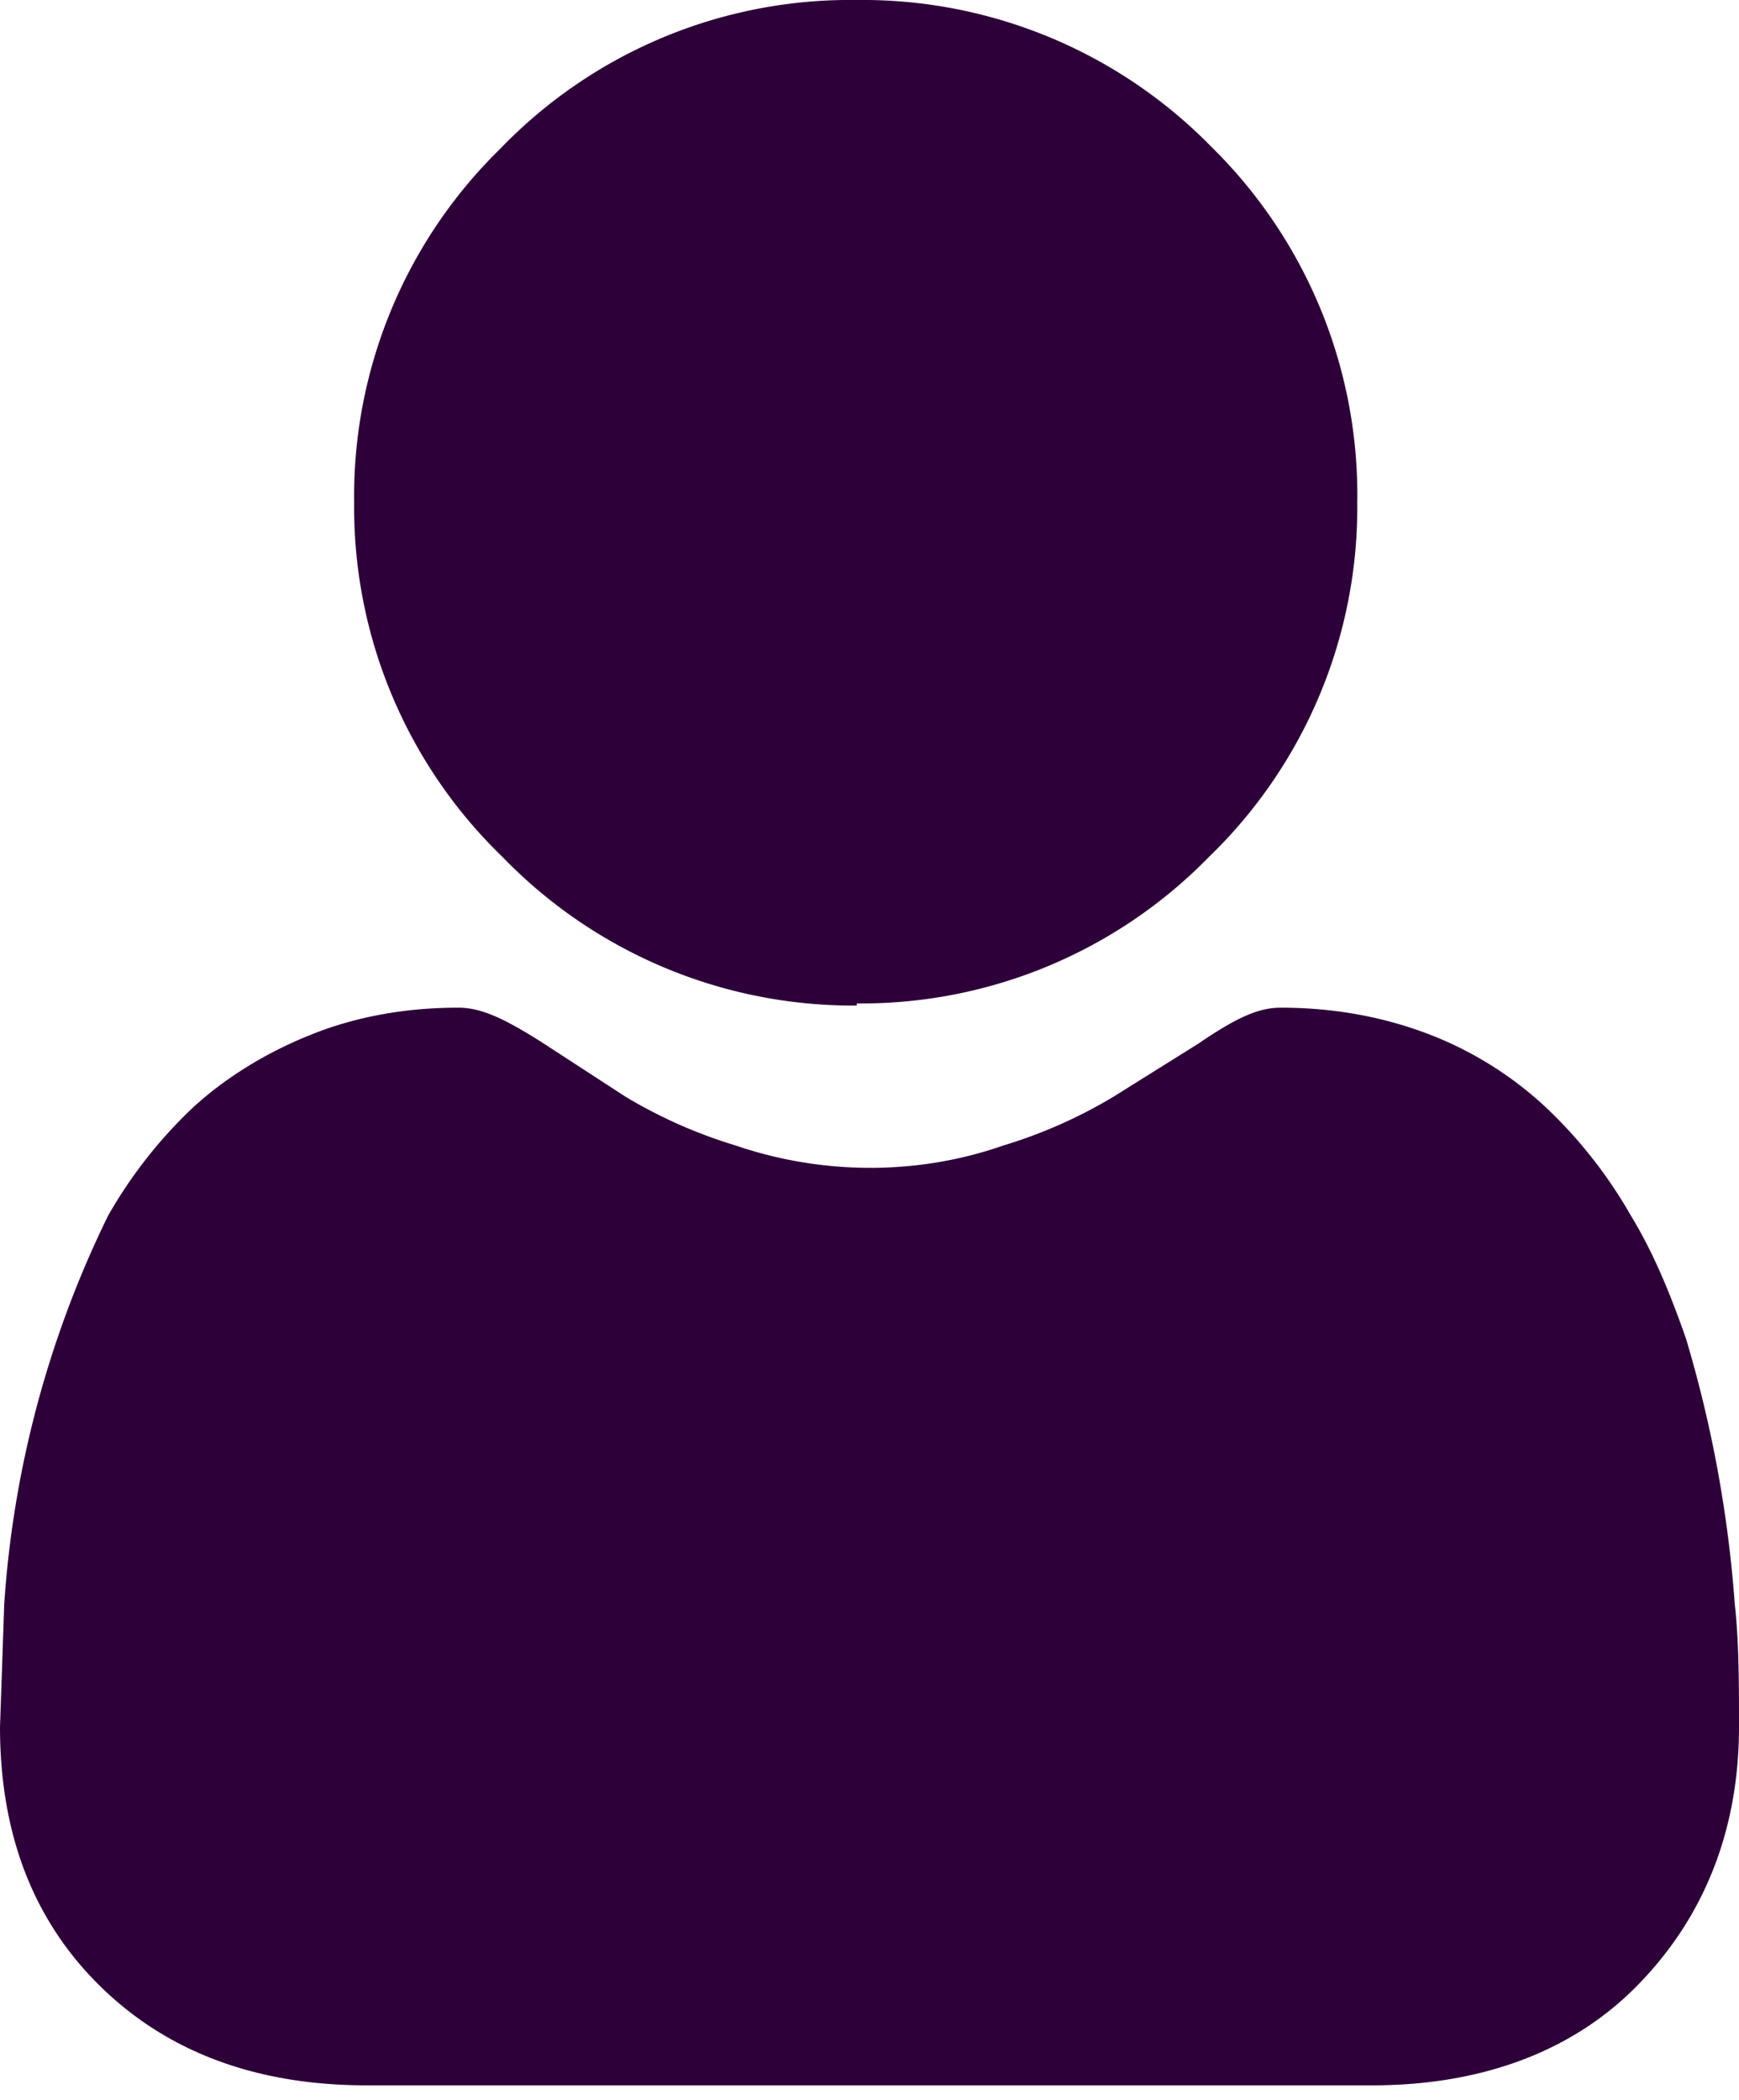 <svg xmlns="http://www.w3.org/2000/svg" width="82" height="99" fill="none">
    <g clip-path="url(#a)">
        <path fill="#2E0039"
            d="M40.4 47.3A22.9 22.9 0 0 0 57 40.4a22.9 22.9 0 0 0 7-16.7 23 23 0 0 0-6.9-16.8A23 23 0 0 0 40.4 0a22.9 22.9 0 0 0-16.8 7 22.9 22.9 0 0 0-6.9 16.7 22.9 22.9 0 0 0 7 16.7 23 23 0 0 0 16.7 7v-.1Zm41.4 28.3a58.5 58.5 0 0 0-2.3-12.5c-.7-2-1.5-4-2.6-5.8a22 22 0 0 0-3.9-5 17 17 0 0 0-5.5-3.5c-2.3-.9-4.7-1.3-7.1-1.3-1 0-2 .4-3.9 1.7l-4 2.5a23 23 0 0 1-5.2 2.3c-4 1.4-8.5 1.4-12.6 0a23 23 0 0 1-5.2-2.3l-4-2.6c-1.9-1.2-2.9-1.6-3.9-1.6-2.4 0-4.8.4-7 1.3-2 .8-4 2-5.6 3.5a22 22 0 0 0-3.9 5A49 49 0 0 0 .2 75.6L0 81.4c0 5.1 1.6 9.2 4.8 12.3 3.2 3.1 7.4 4.6 12.5 4.6h47.4c5 0 9.3-1.5 12.4-4.6 3.1-3.1 4.9-7.2 4.9-12.3 0-2 0-4-.2-5.8Z" />
    </g>
    <defs>
        <clipPath id="a">
            <path fill="#fff" d="M0 0h82v98.3H0z" />
        </clipPath>
    </defs>
</svg>